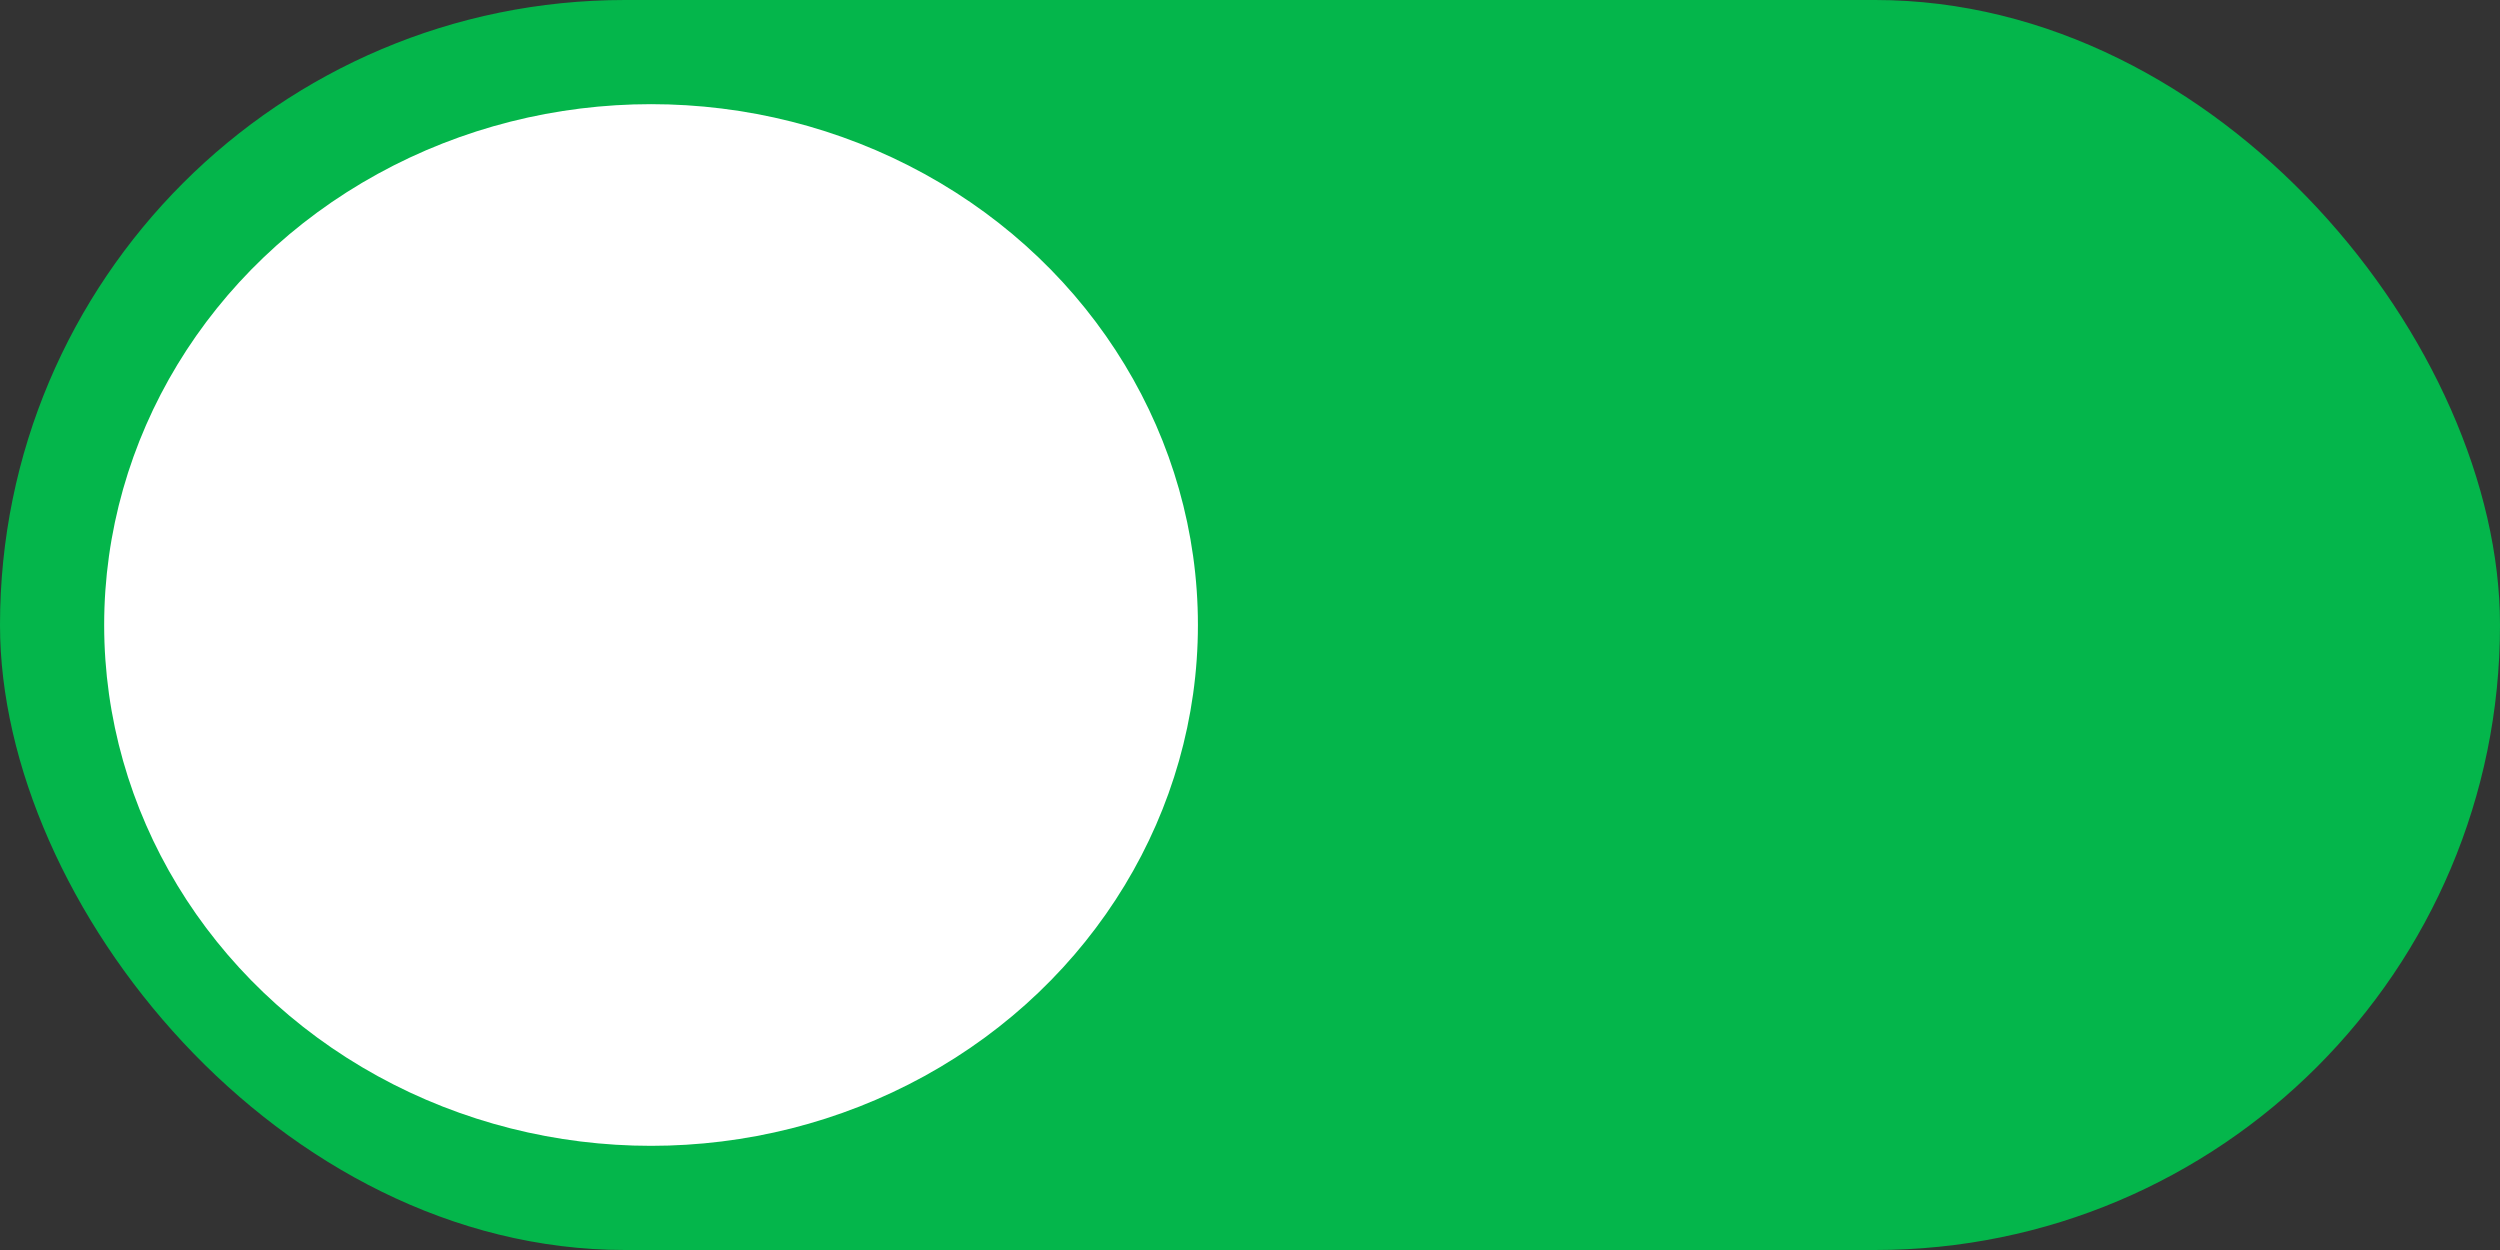 <svg width="48" height="24" viewBox="0 0 48 24" fill="none" xmlns="http://www.w3.org/2000/svg">
<rect x="0" y="0" width="48" height="24" fill="#333333" stroke="none"/>
<rect width="48" height="24" rx="12" fill="#04B64B"/>
<ellipse cx="12.5" cy="12" rx="10.5" ry="10" fill="white"/>
</svg>
